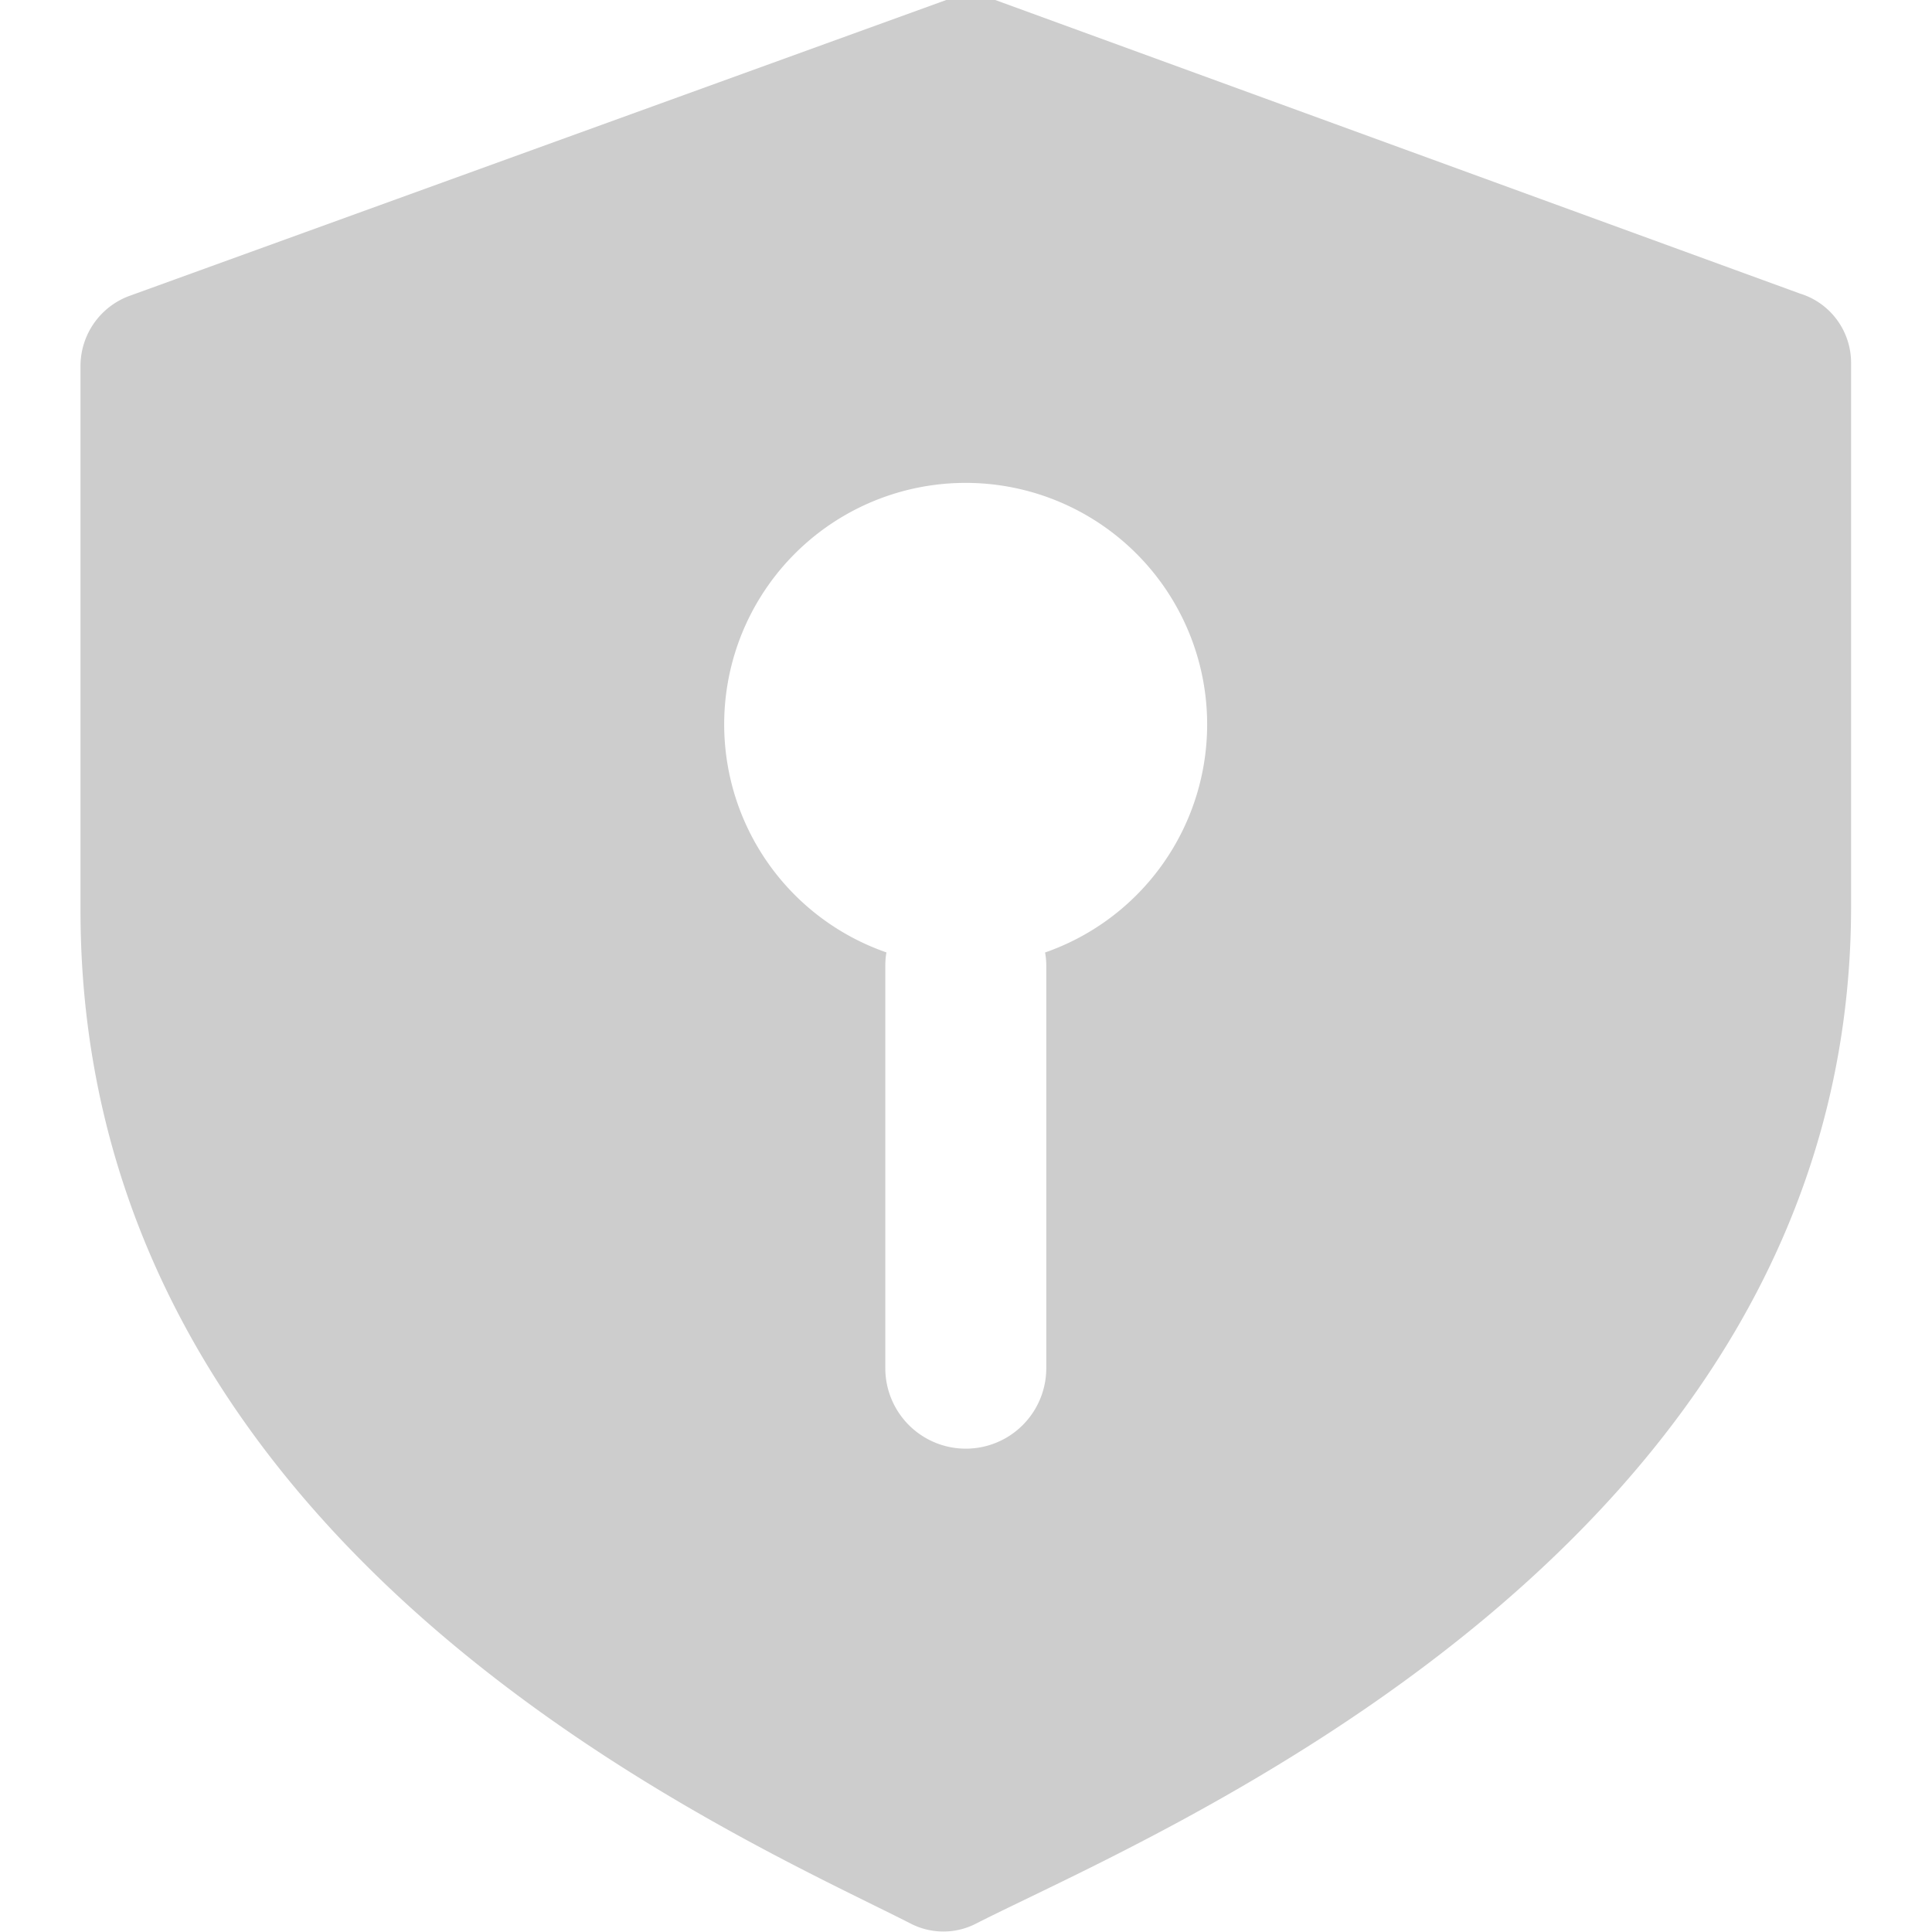 <svg t="1657180769562" class="icon" viewBox="0 0 1024 1024" version="1.1" xmlns="http://www.w3.org/2000/svg" p-id="4881" width="500" height="500"><path d="M527.503 0l426.568 155.612c16.21 4.991 27.172 20.049 27.044 37.026v287.72c0 342.278-372.82 492.643-464.106 539.352a37.837 37.837 0 0 1-33.997 0C391.513 973.001 42.666 824.257 42.666 482.448V193.662a39.628 39.628 0 0 1 26.234-36.941L501.525 0h25.978zM511.891 255.941a127.97 127.97 0 0 0-42.06 248.86c-0.427 2.303-0.597 4.692-0.597 7.081v213.284a42.657 42.657 0 0 0 85.314 0v-213.284a37.495 37.495 0 0 0-0.64-7.038A128.013 128.013 0 0 0 511.891 255.941z" fill="#cdcdcd" p-id="4882"></path></svg>